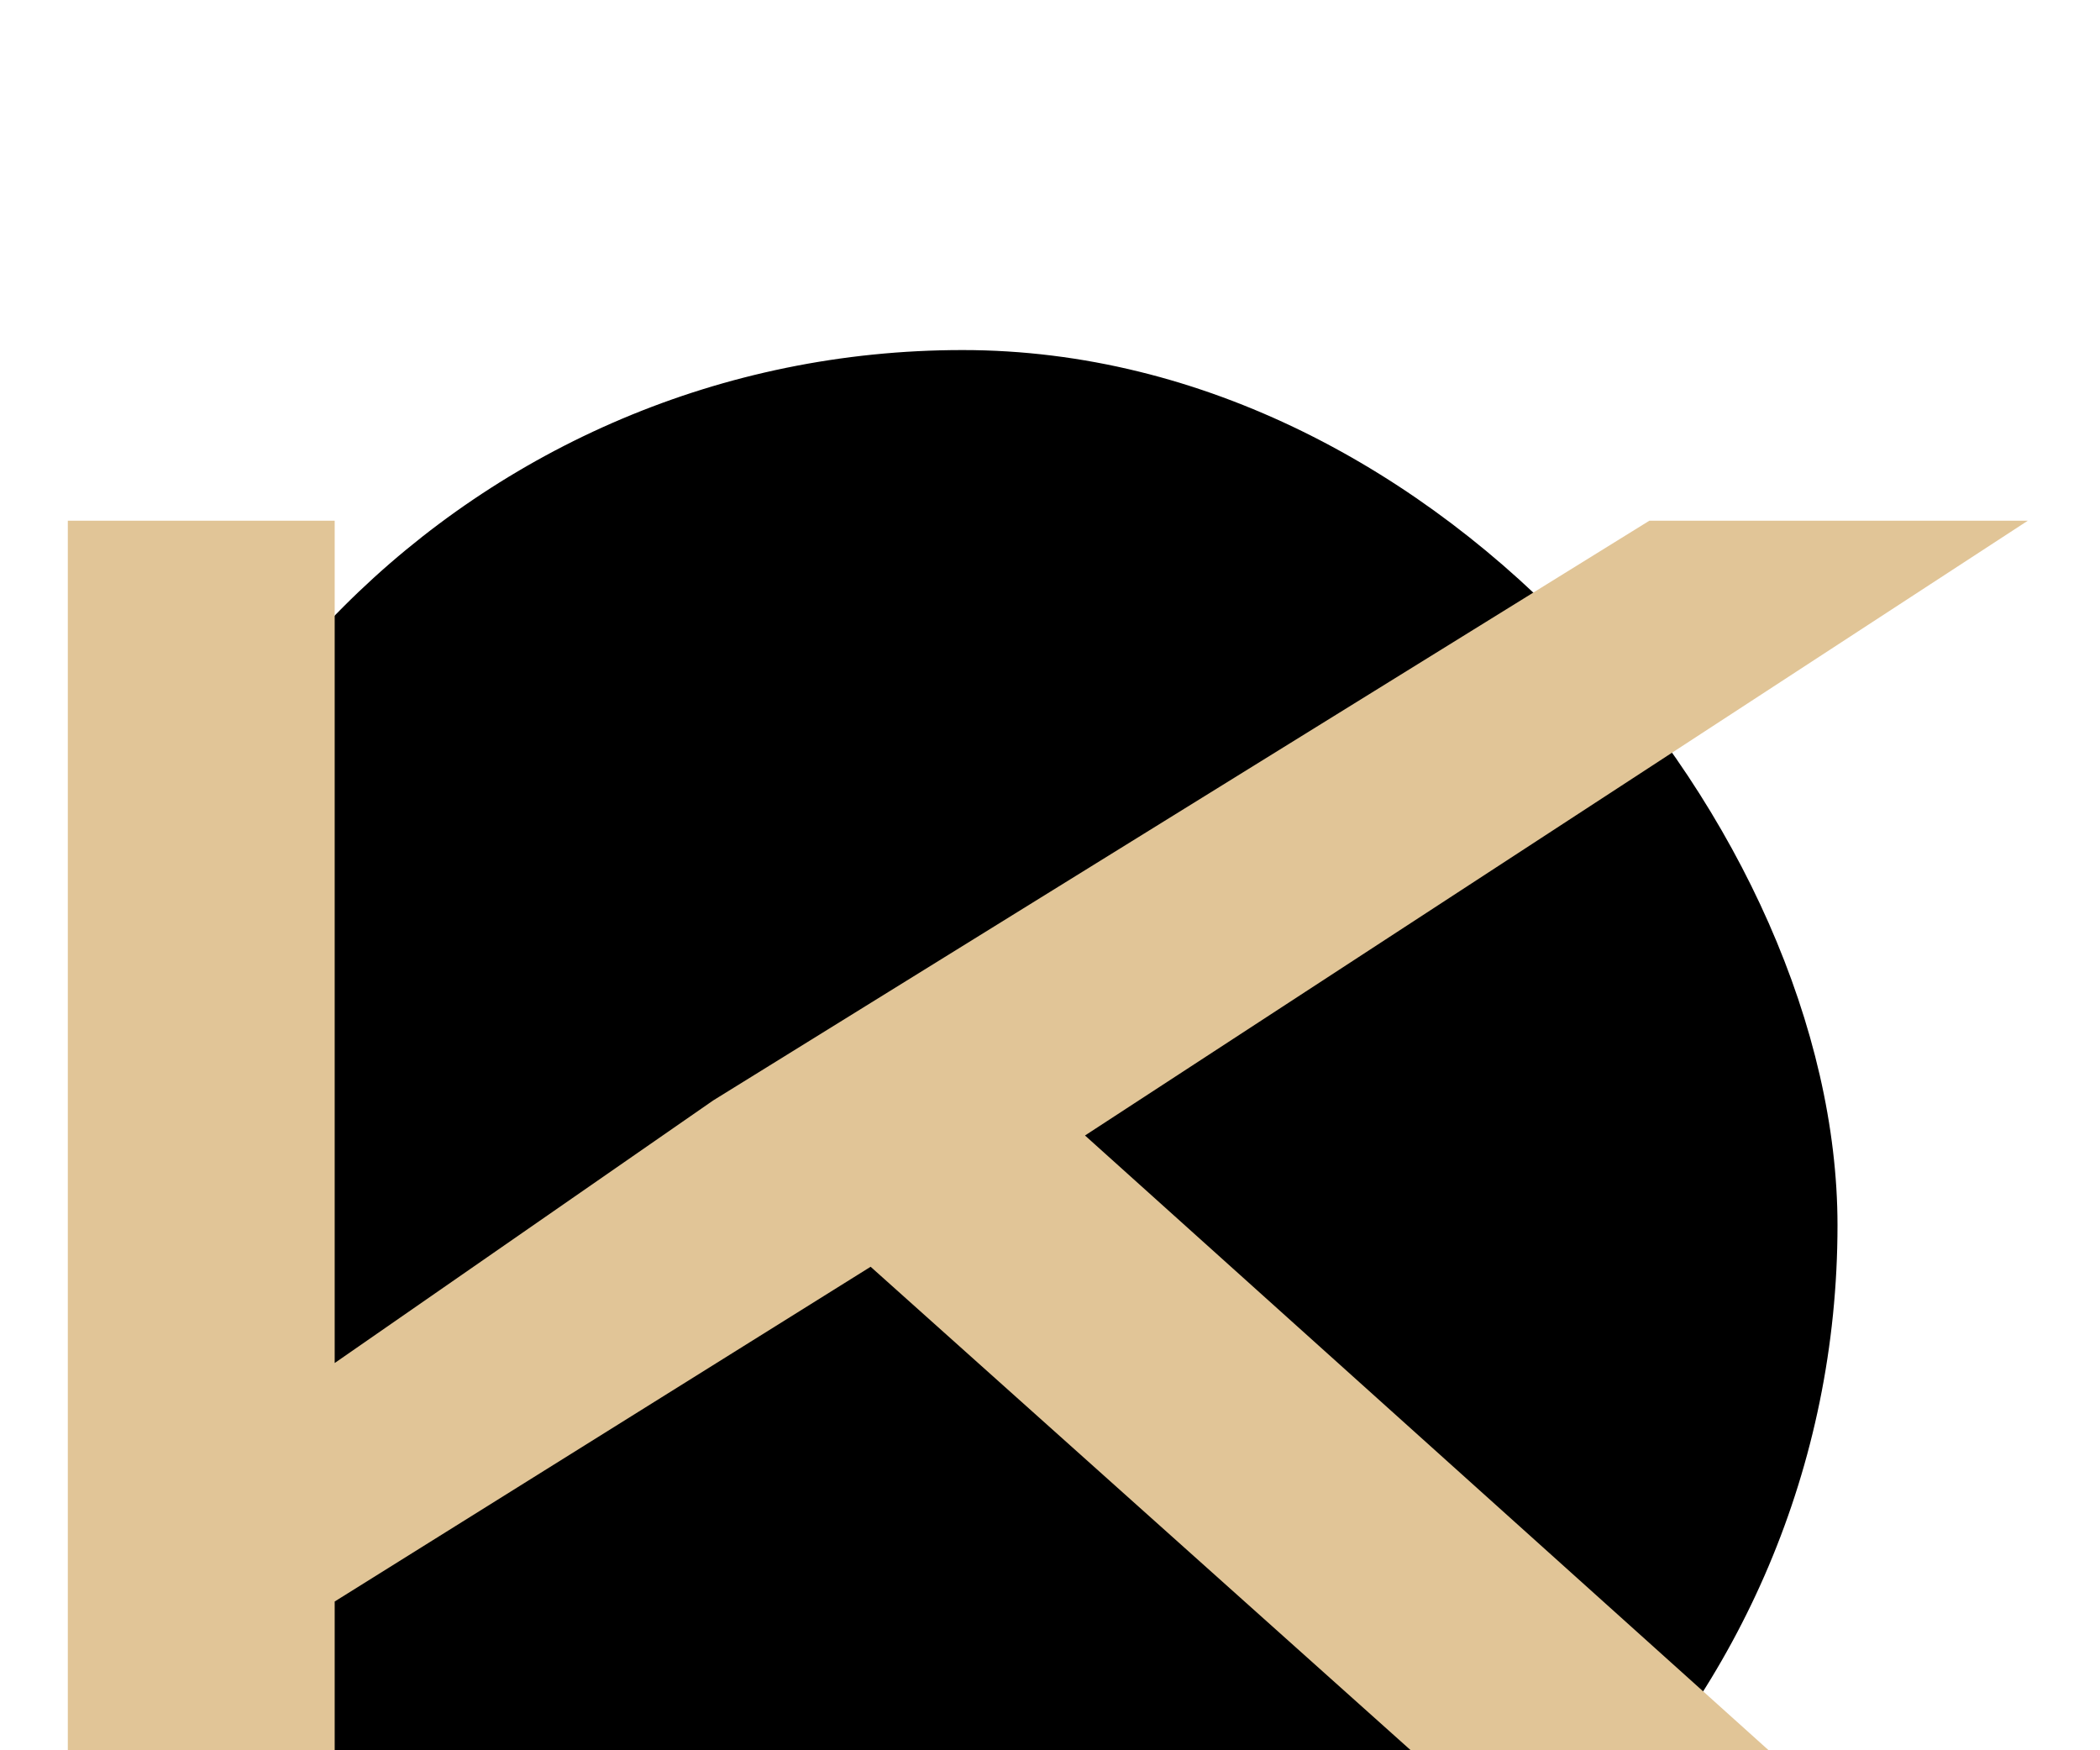 <svg width="24" height="20" viewBox="0 0 24 20" fill="none" xmlns="http://www.w3.org/2000/svg">
<g filter="url(#filter0_i_1173_854)">
<rect x="1" width="20" height="20" rx="10" fill="black"/>
<path d="M3.825 19H0.775V1.95H3.825V11.575L8.15 8.575L18.85 1.95H23.175L12.4 8.975L23.55 19H19.475L9.95 10.475L3.825 14.3V19Z" fill="#E1C597"/>
</g>
<defs>
<filter id="filter0_i_1173_854" x="0.775" y="0" width="22.774" height="24" filterUnits="userSpaceOnUse" color-interpolation-filters="sRGB">
<feFlood flood-opacity="0" result="BackgroundImageFix"/>
<feBlend mode="normal" in="SourceGraphic" in2="BackgroundImageFix" result="shape"/>
<feColorMatrix in="SourceAlpha" type="matrix" values="0 0 0 0 0 0 0 0 0 0 0 0 0 0 0 0 0 0 127 0" result="hardAlpha"/>
<feOffset dy="4"/>
<feGaussianBlur stdDeviation="2"/>
<feComposite in2="hardAlpha" operator="arithmetic" k2="-1" k3="1"/>
<feColorMatrix type="matrix" values="0 0 0 0 0 0 0 0 0 0 0 0 0 0 0 0 0 0 0.25 0"/>
<feBlend mode="normal" in2="shape" result="effect1_innerShadow_1173_854"/>
</filter>
</defs>
</svg>
